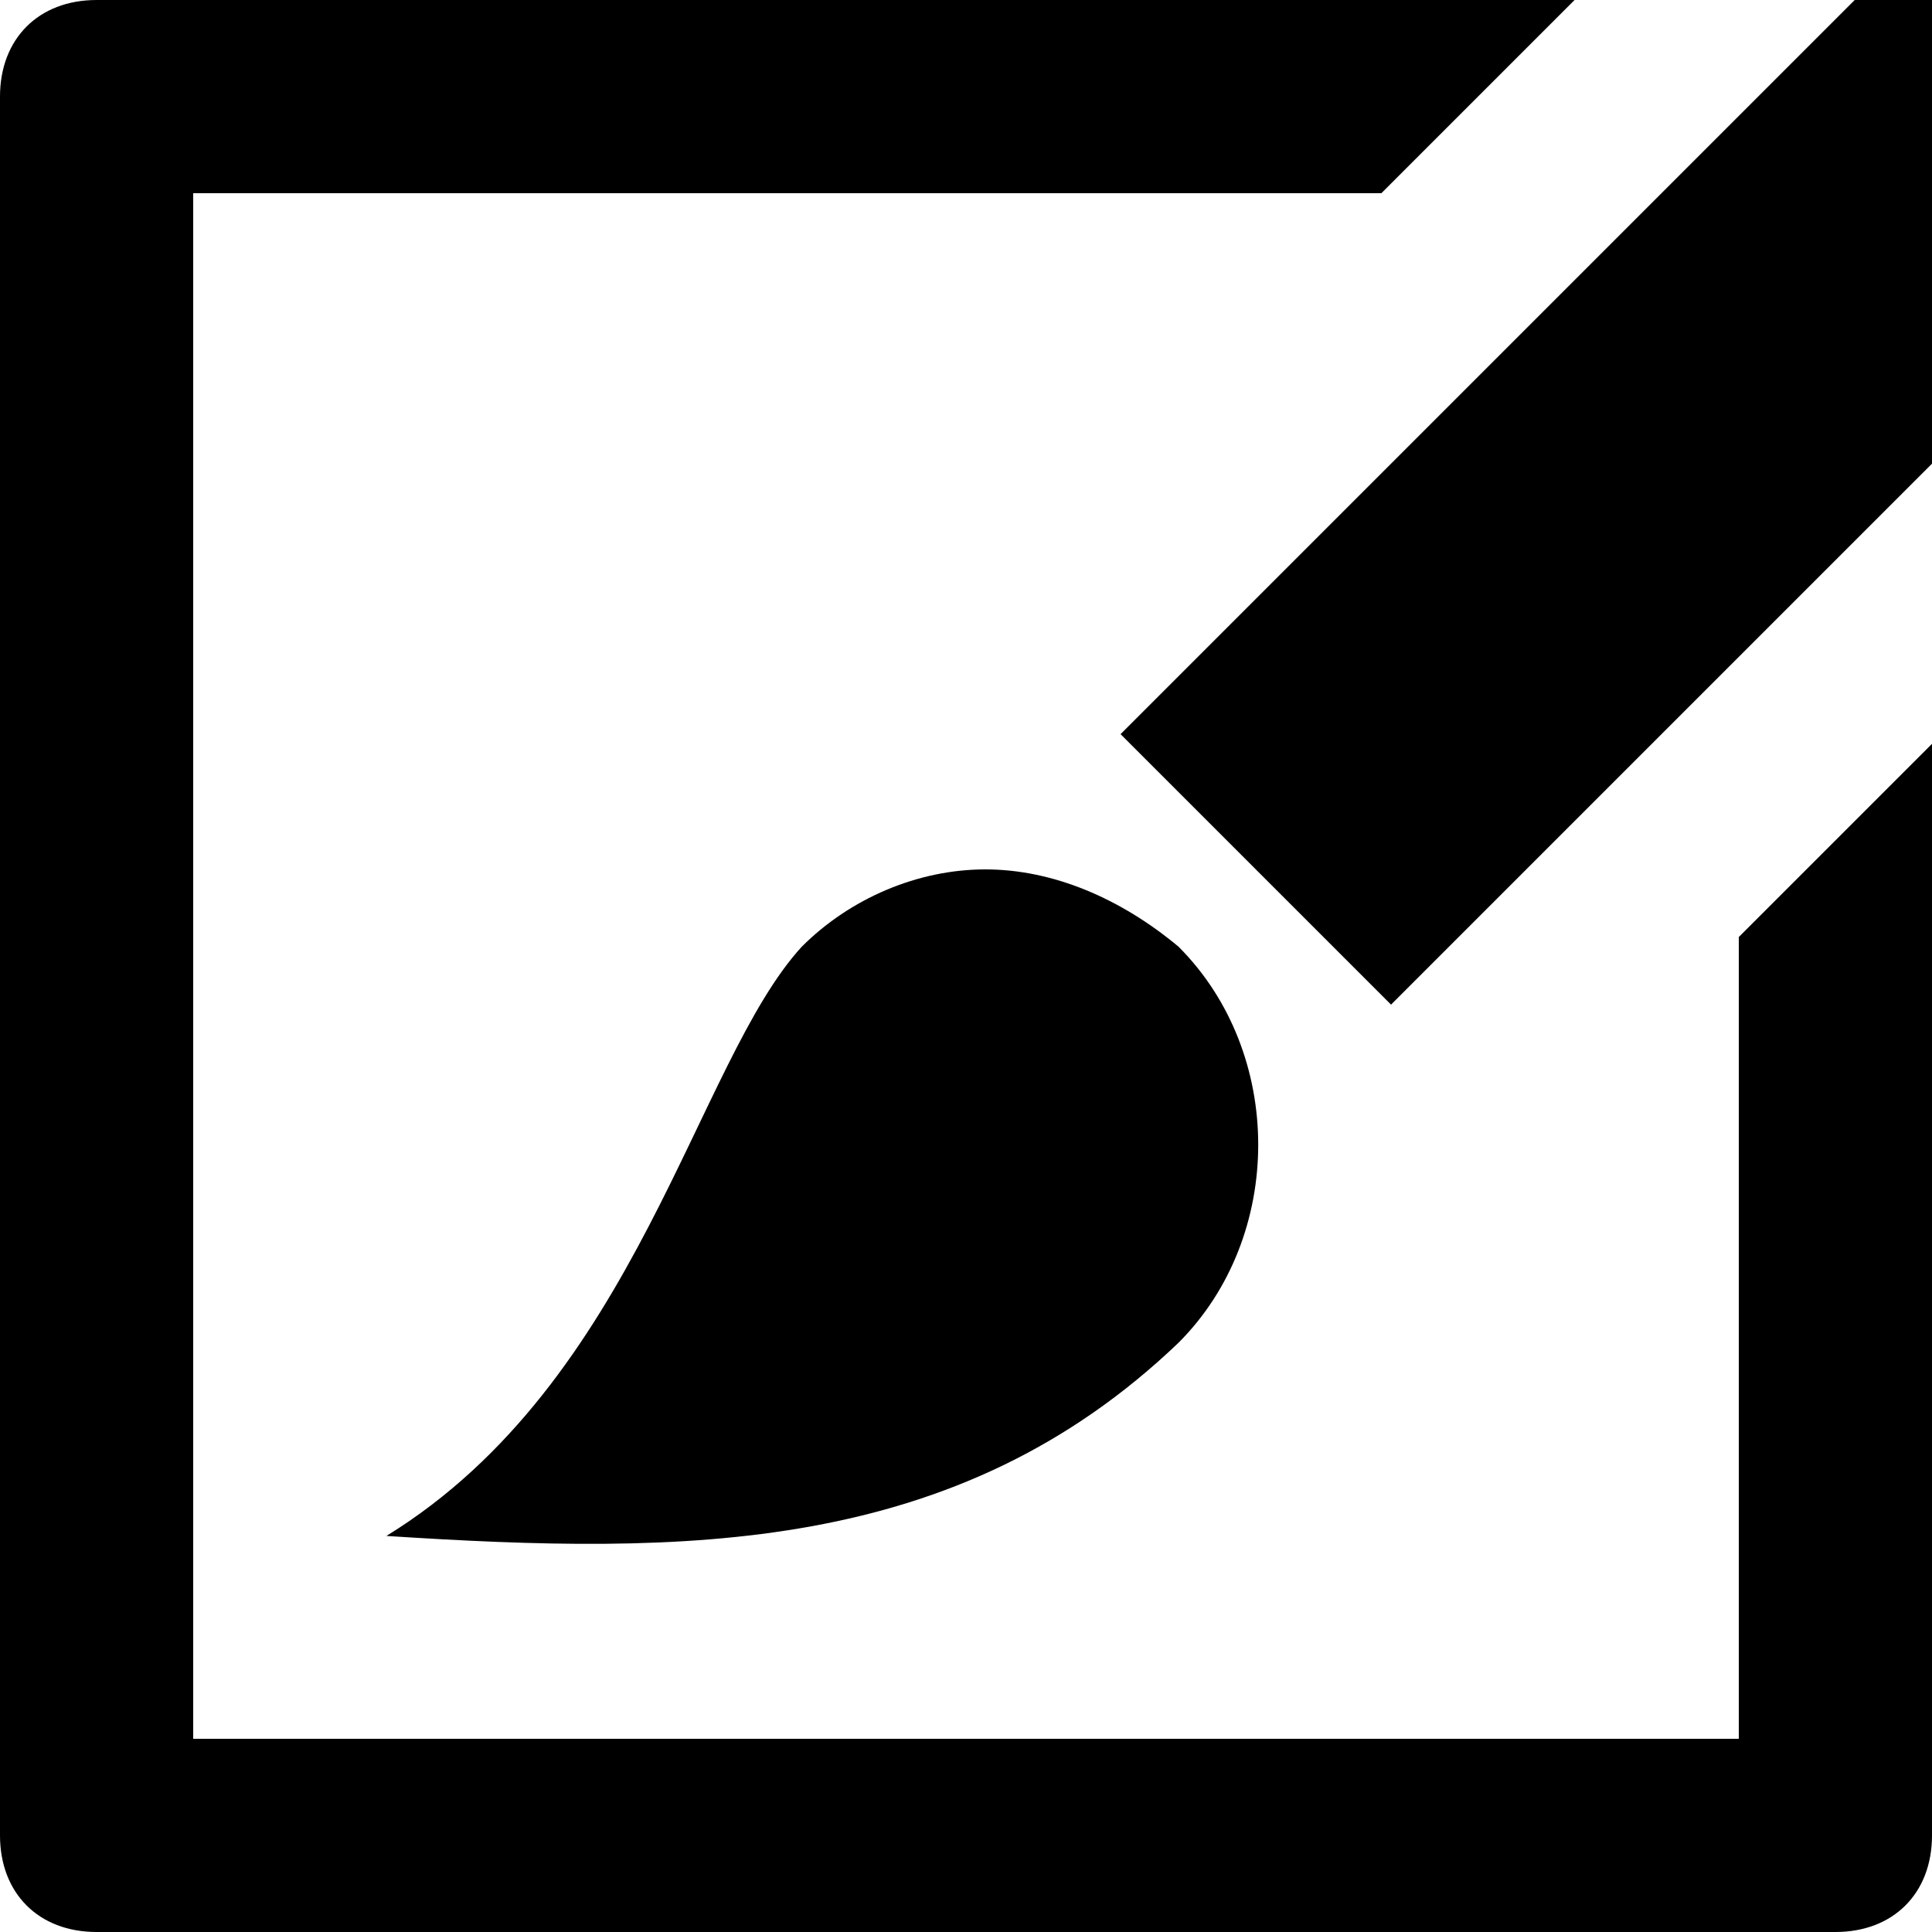 <svg xmlns="http://www.w3.org/2000/svg" xmlns:xlink="http://www.w3.org/1999/xlink" id="icon-style" x="0" y="0" enable-background="new 0 0 20 20" version="1.1" viewBox="0 0 20 20" xml:space="preserve"><g id="Shape_4"><g><path fill-rule="evenodd" d="M18,18H2V2h12.3l2-2H3H1C0.4,0,0,0.4,0,1v18c0,0.6,0.4,1,1,1h18c0.6,0,1-0.4,1-1 v-5V7.7l-2,2V18z M19.2,0l-7.6,7.6l2.8,2.8L20,4.8V0H19.2z M4,15.9c3.1,0.2,5.9,0.2,8.2-2c1.1-1.1,1.1-3,0-4.1 C11.6,9.3,10.9,9,10.2,9S8.8,9.3,8.3,9.8C7.2,11,6.6,14.3,4,15.9z" clip-rule="evenodd"/></g></g></svg>